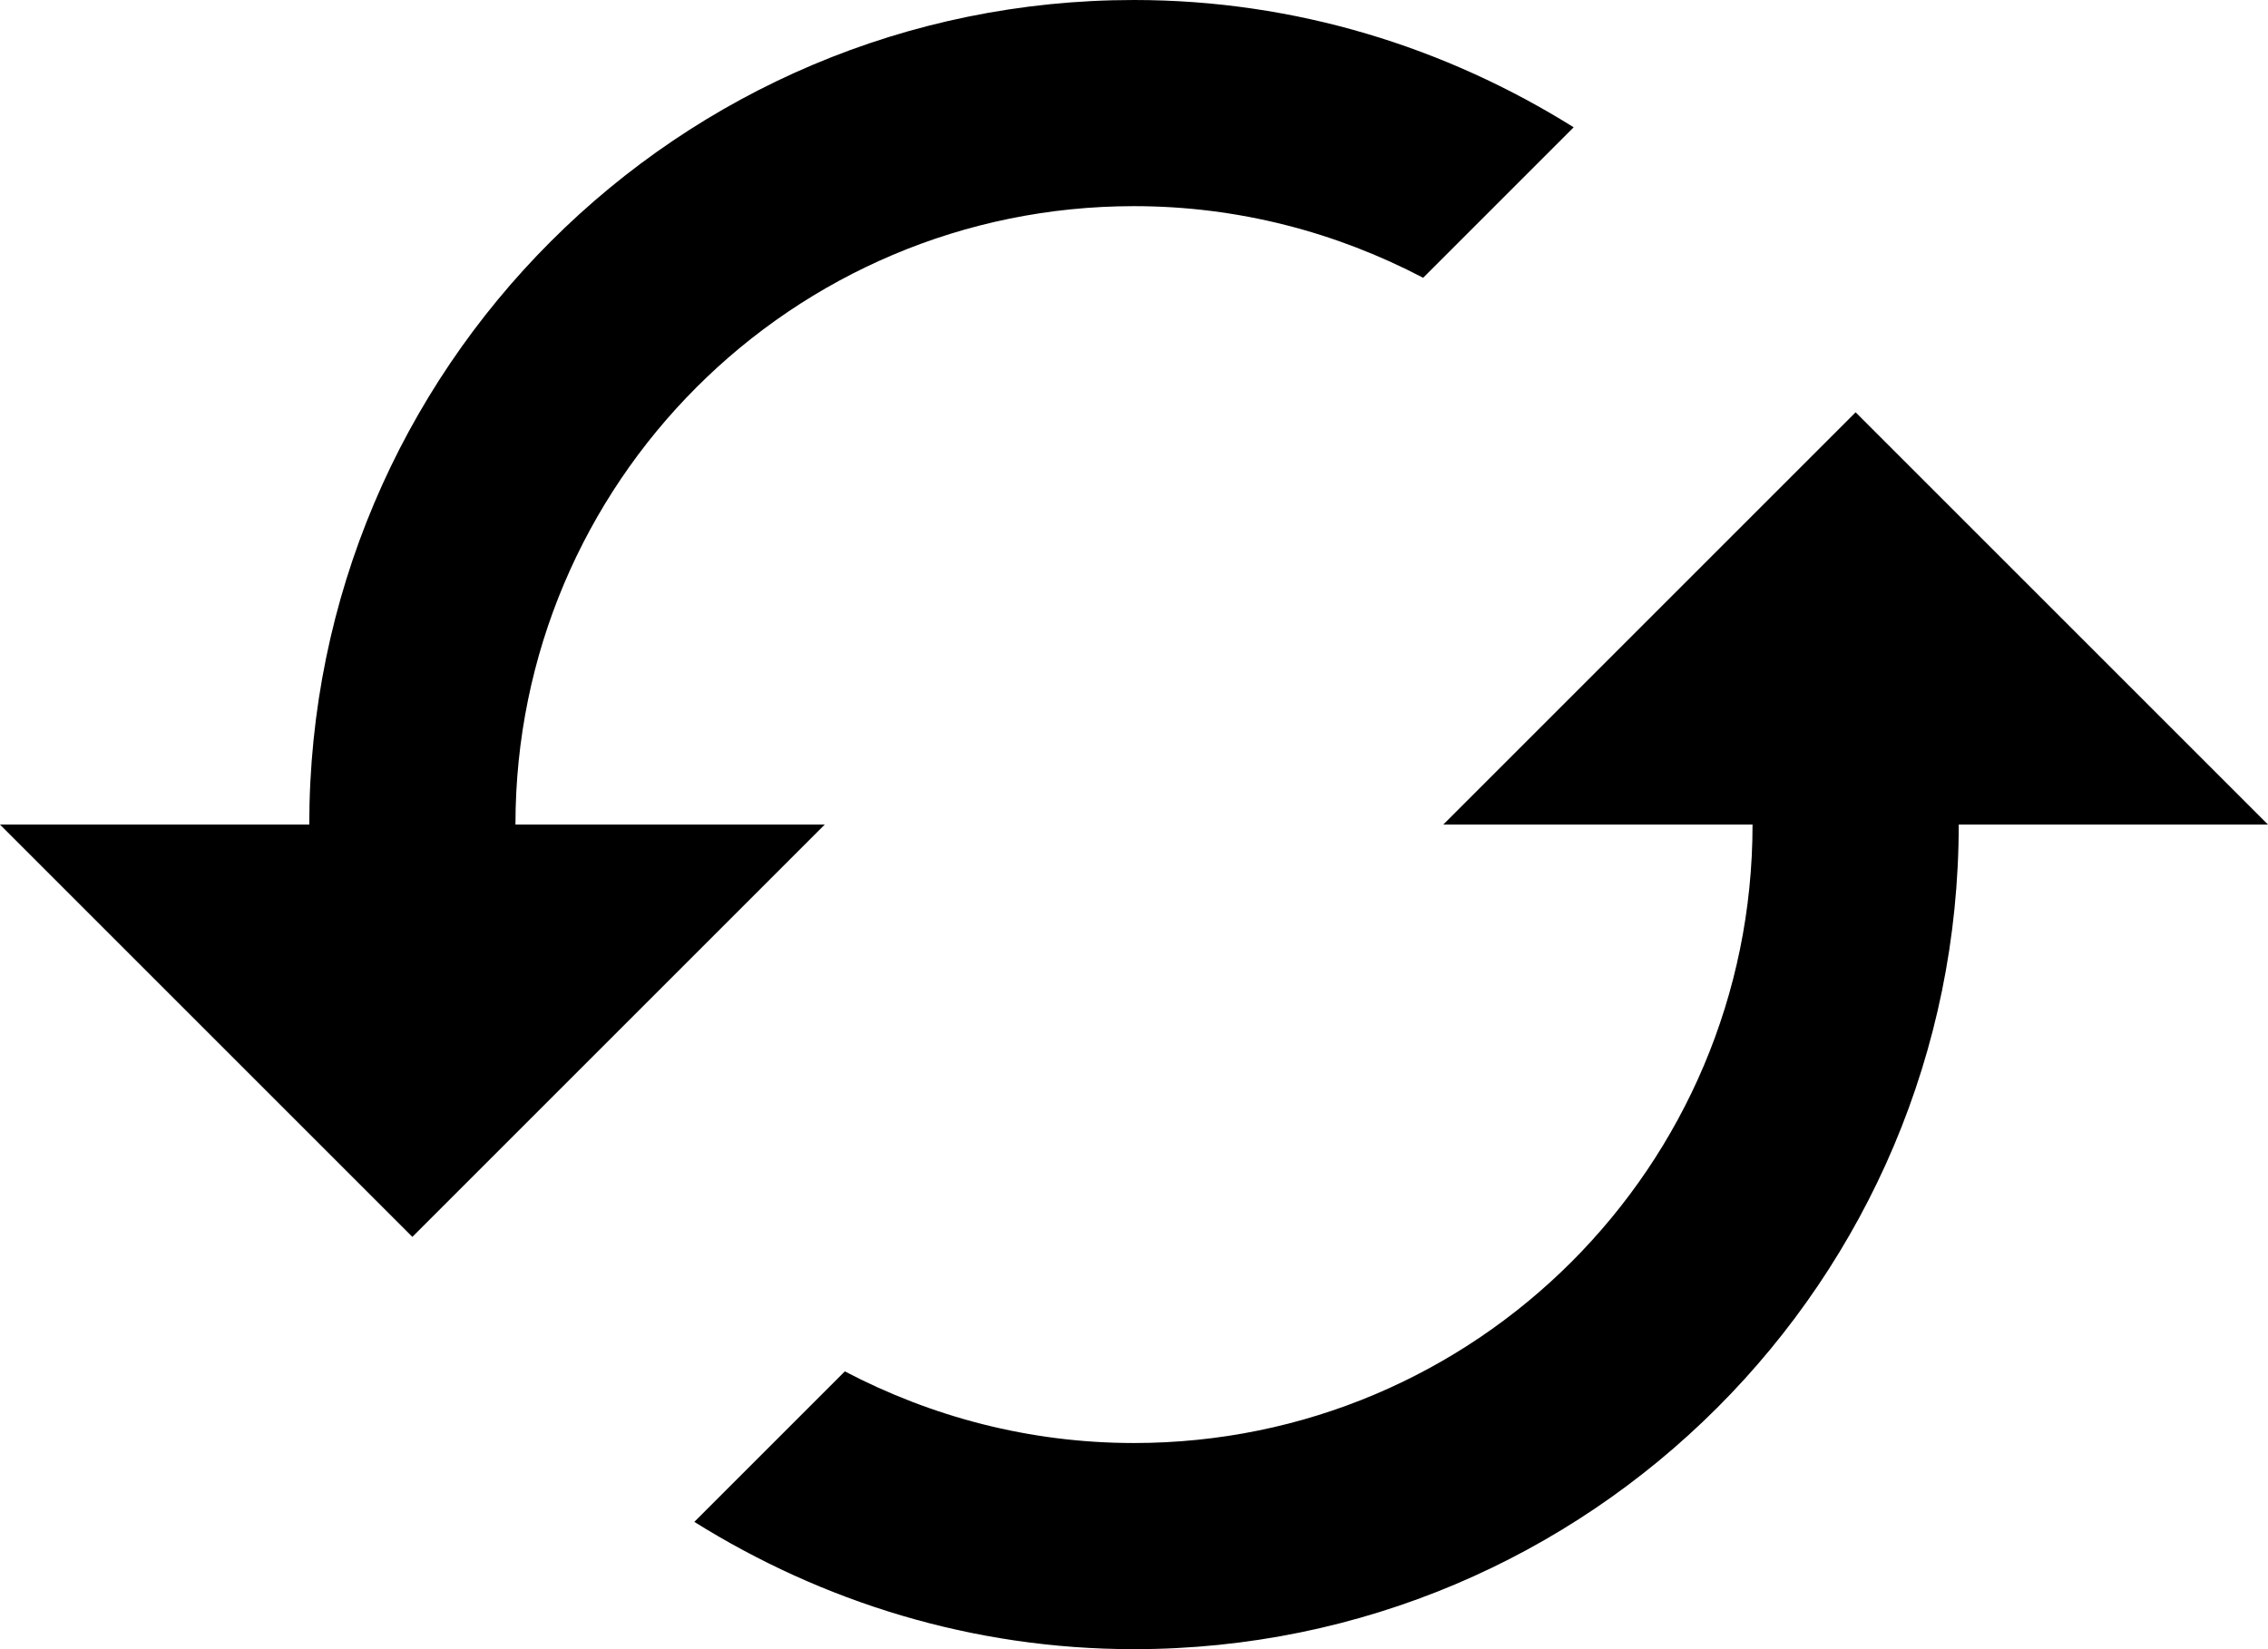 <svg xmlns="http://www.w3.org/2000/svg" viewBox="0 0 44 32"><path d="M36 8l-8 8h6c0 6.63-5.37 12-12 12-2.03 0-3.93-.51-5.61-1.39l-2.92 2.92C15.95 31.08 18.86 32 22 32c8.84 0 16-7.16 16-16h6l-8-8zm-26 8c0-6.63 5.37-12 12-12 2.03 0 3.93.51 5.61 1.39l2.92-2.92C28.05.92 25.14 0 22 0 13.16 0 6 7.16 6 16H0l8 8 8-8h-6z"/></svg>